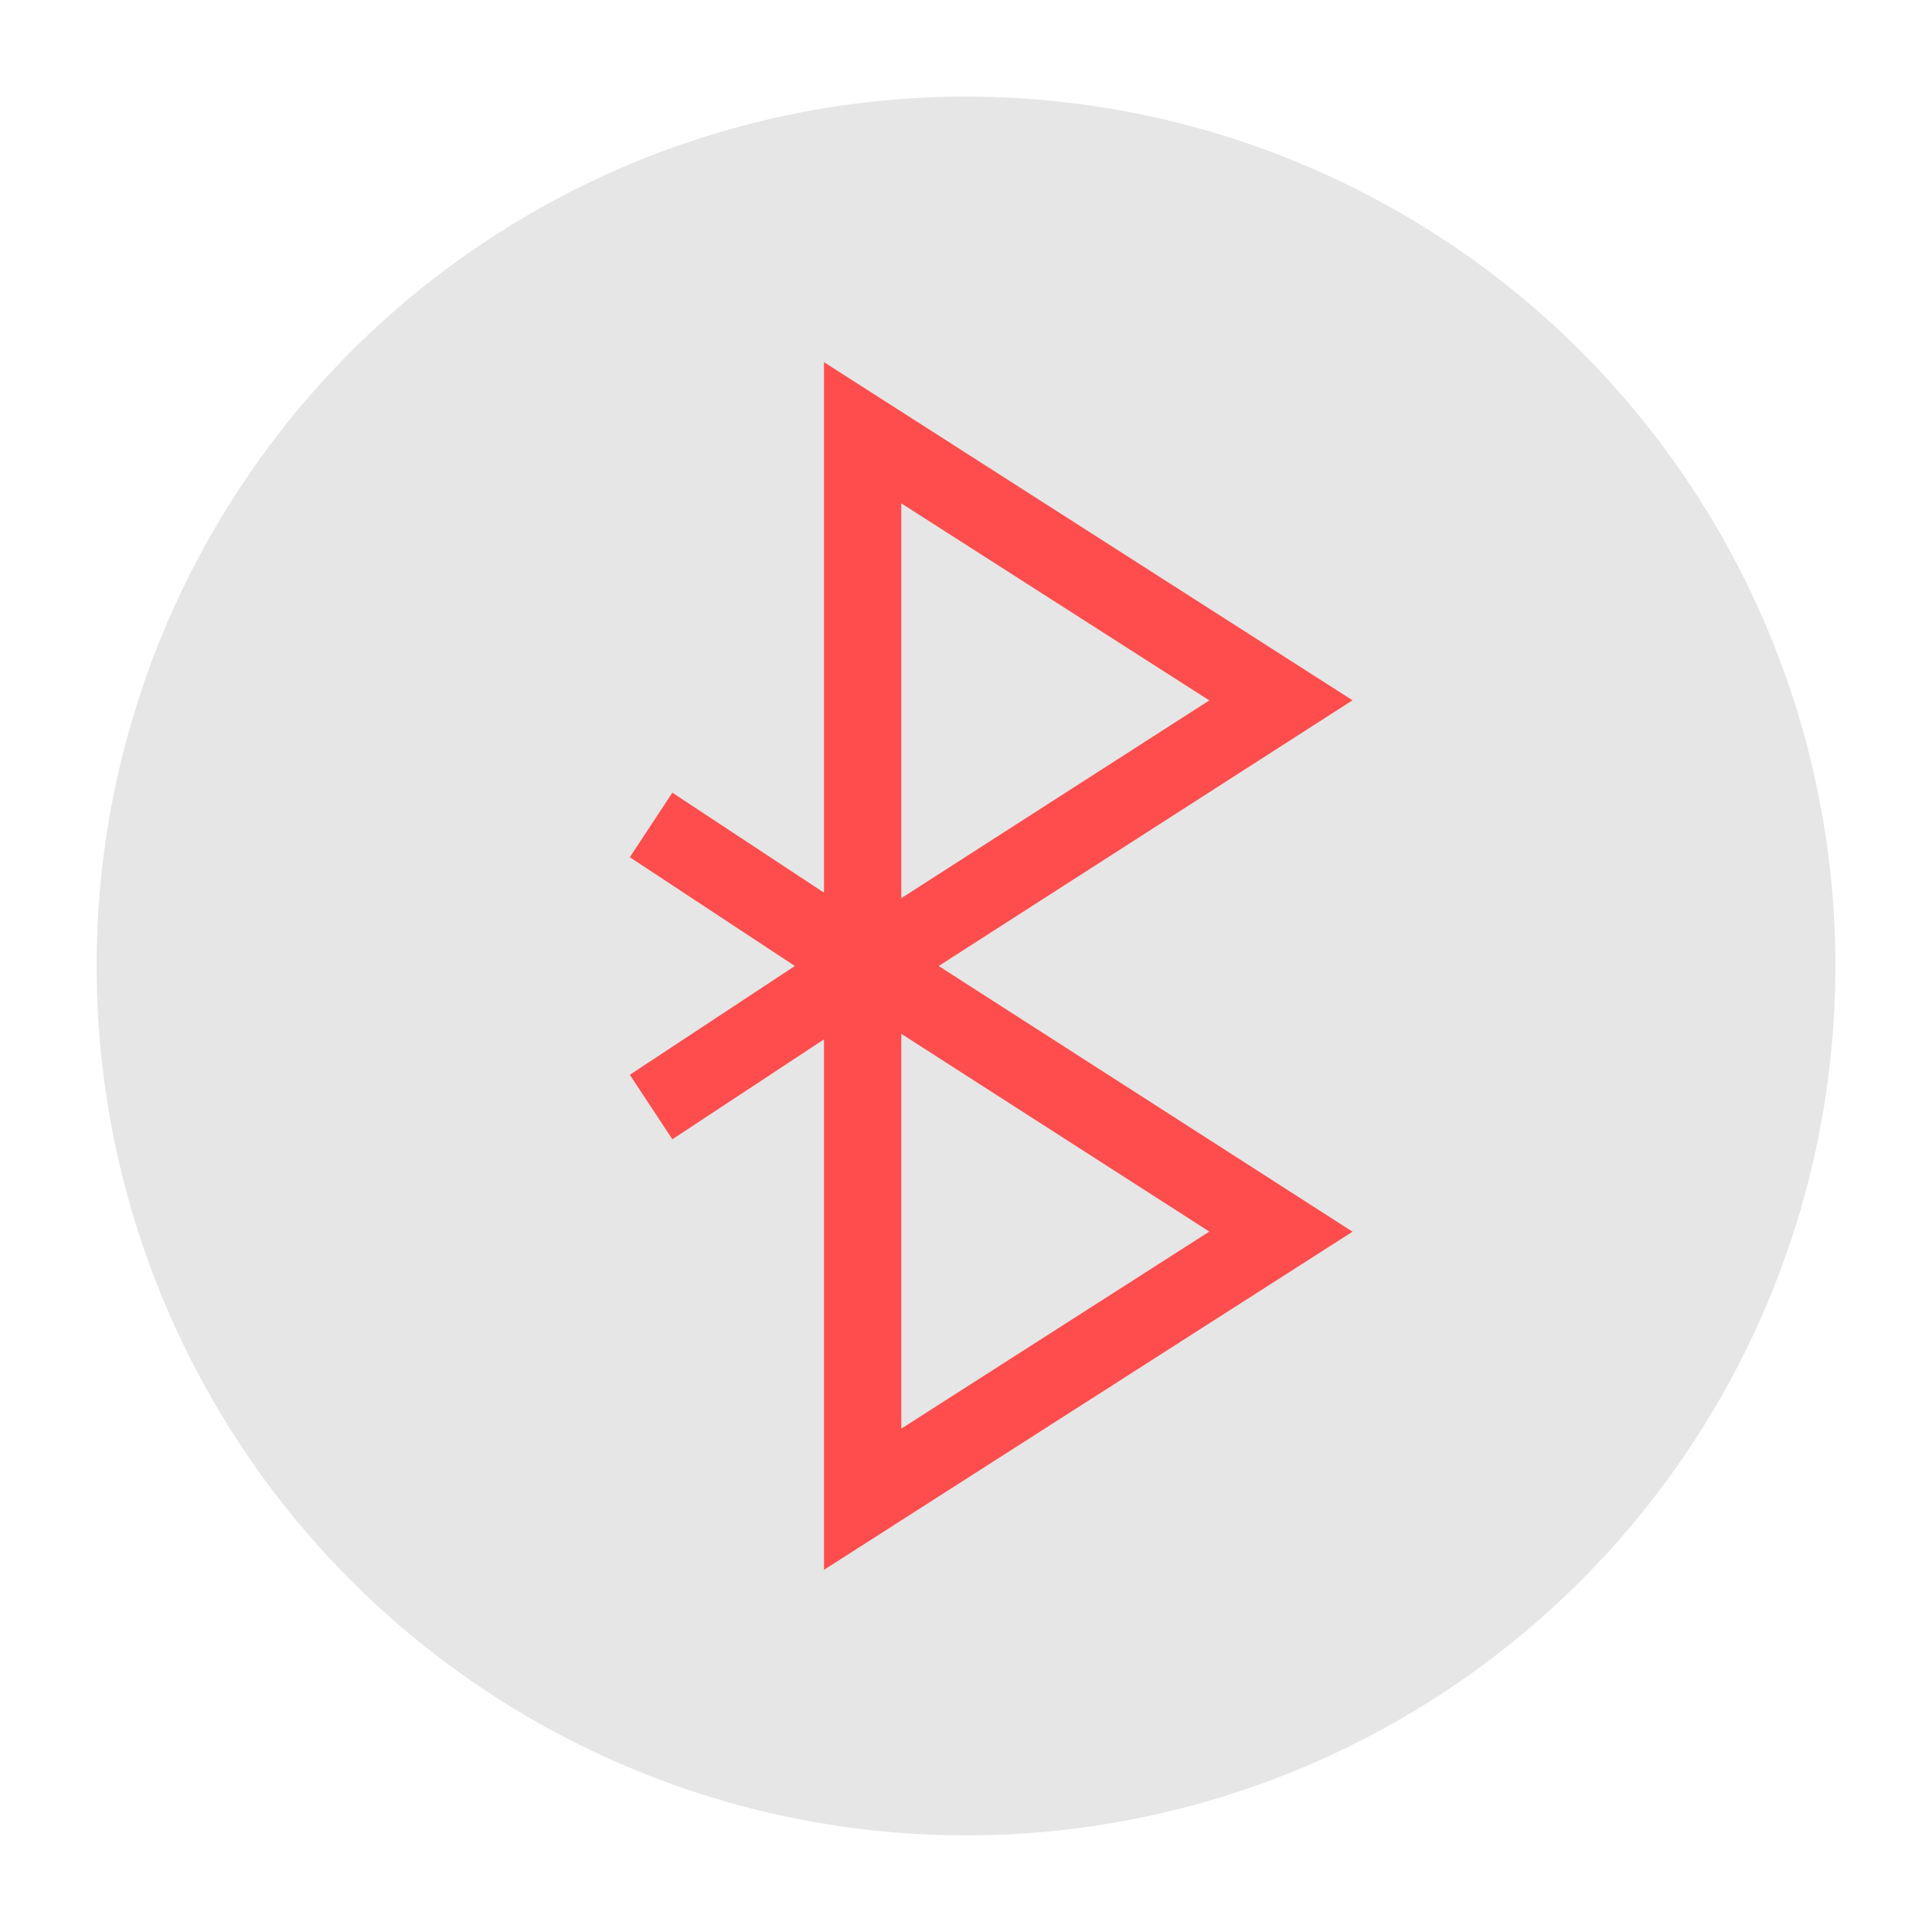 <?xml version="1.0" encoding="utf-8"?>
<!-- Generator: Adobe Illustrator 23.0.1, SVG Export Plug-In . SVG Version: 6.00 Build 0)  -->
<svg version="1.1" xmlns="http://www.w3.org/2000/svg" xmlns:xlink="http://www.w3.org/1999/xlink" x="0px" y="0px"
	 viewBox="0 0 200 200" style="enable-background:new 0 0 200 200;" xml:space="preserve">
<style type="text/css">
	.st0{fill:#E6E6E6;}
	.st1{fill:none;stroke:#FF4D4D;stroke-width:8;stroke-miterlimit:10;}
	.st2{opacity:0;}
</style>
<g id="Background">
	<g>
		<circle class="st0" cx="100" cy="100" r="90"/>
	</g>
</g>
<g id="Bt">
	<g>
		<polygon class="st1" points="132.6,127.5 89.3,99.7 89.3,155.2 		"/>
		<line class="st1" x1="67.4" y1="85.4" x2="89.4" y2="99.9"/>
	</g>
	<g>
		<polygon class="st1" points="132.6,72.5 89.3,100.3 89.3,44.8 		"/>
		<line class="st1" x1="67.4" y1="114.6" x2="89.4" y2="100.1"/>
	</g>
</g>
<g id="Overlay">
	<g class="st2">
		<circle class="st0" cx="100" cy="100" r="90"/>
	</g>
</g>
</svg>
